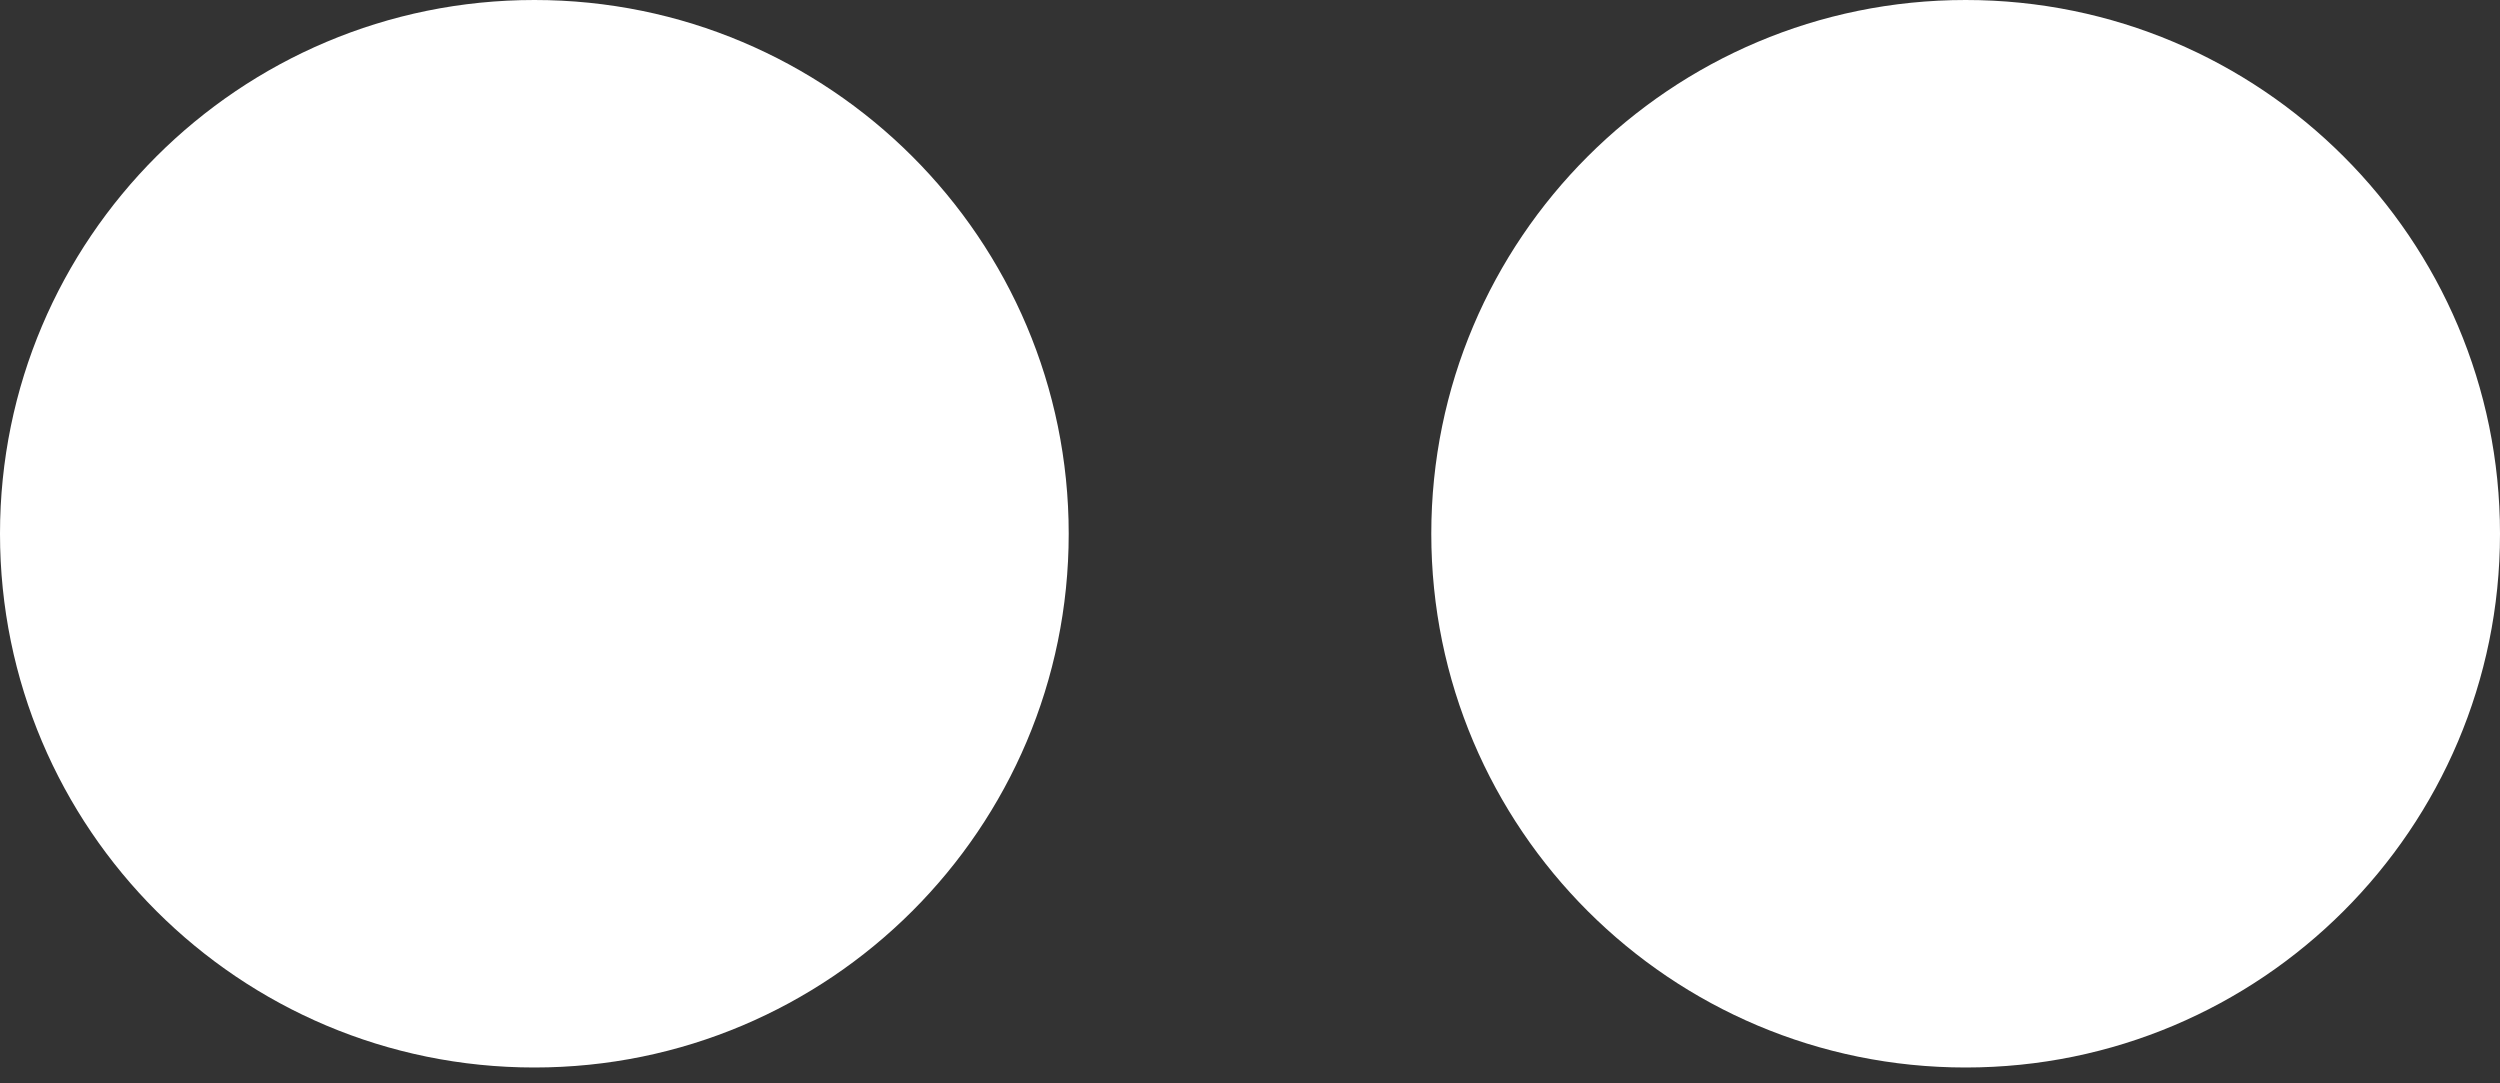 <svg width="60" height="26" viewBox="0 0 60 26" fill="none" xmlns="http://www.w3.org/2000/svg">
<rect x="0" y="0" width="60" height="26" fill="#333333" stroke="none"/>
<path fill-rule="evenodd" clip-rule="evenodd" d="M47.176 0C40.093 0 34.351 5.735 34.351 12.81C34.351 19.885 40.093 25.62 47.176 25.62C54.258 25.62 60 19.885 60 12.81C60 5.735 54.258 0 47.176 0Z" fill="white"/>
<path fill-rule="evenodd" clip-rule="evenodd" d="M12.825 0C5.742 0 0 5.735 0 12.81C0 19.885 5.742 25.62 12.825 25.62C19.907 25.62 25.649 19.885 25.649 12.81C25.649 5.735 19.907 0 12.825 0Z" fill="white"/>
</svg>
